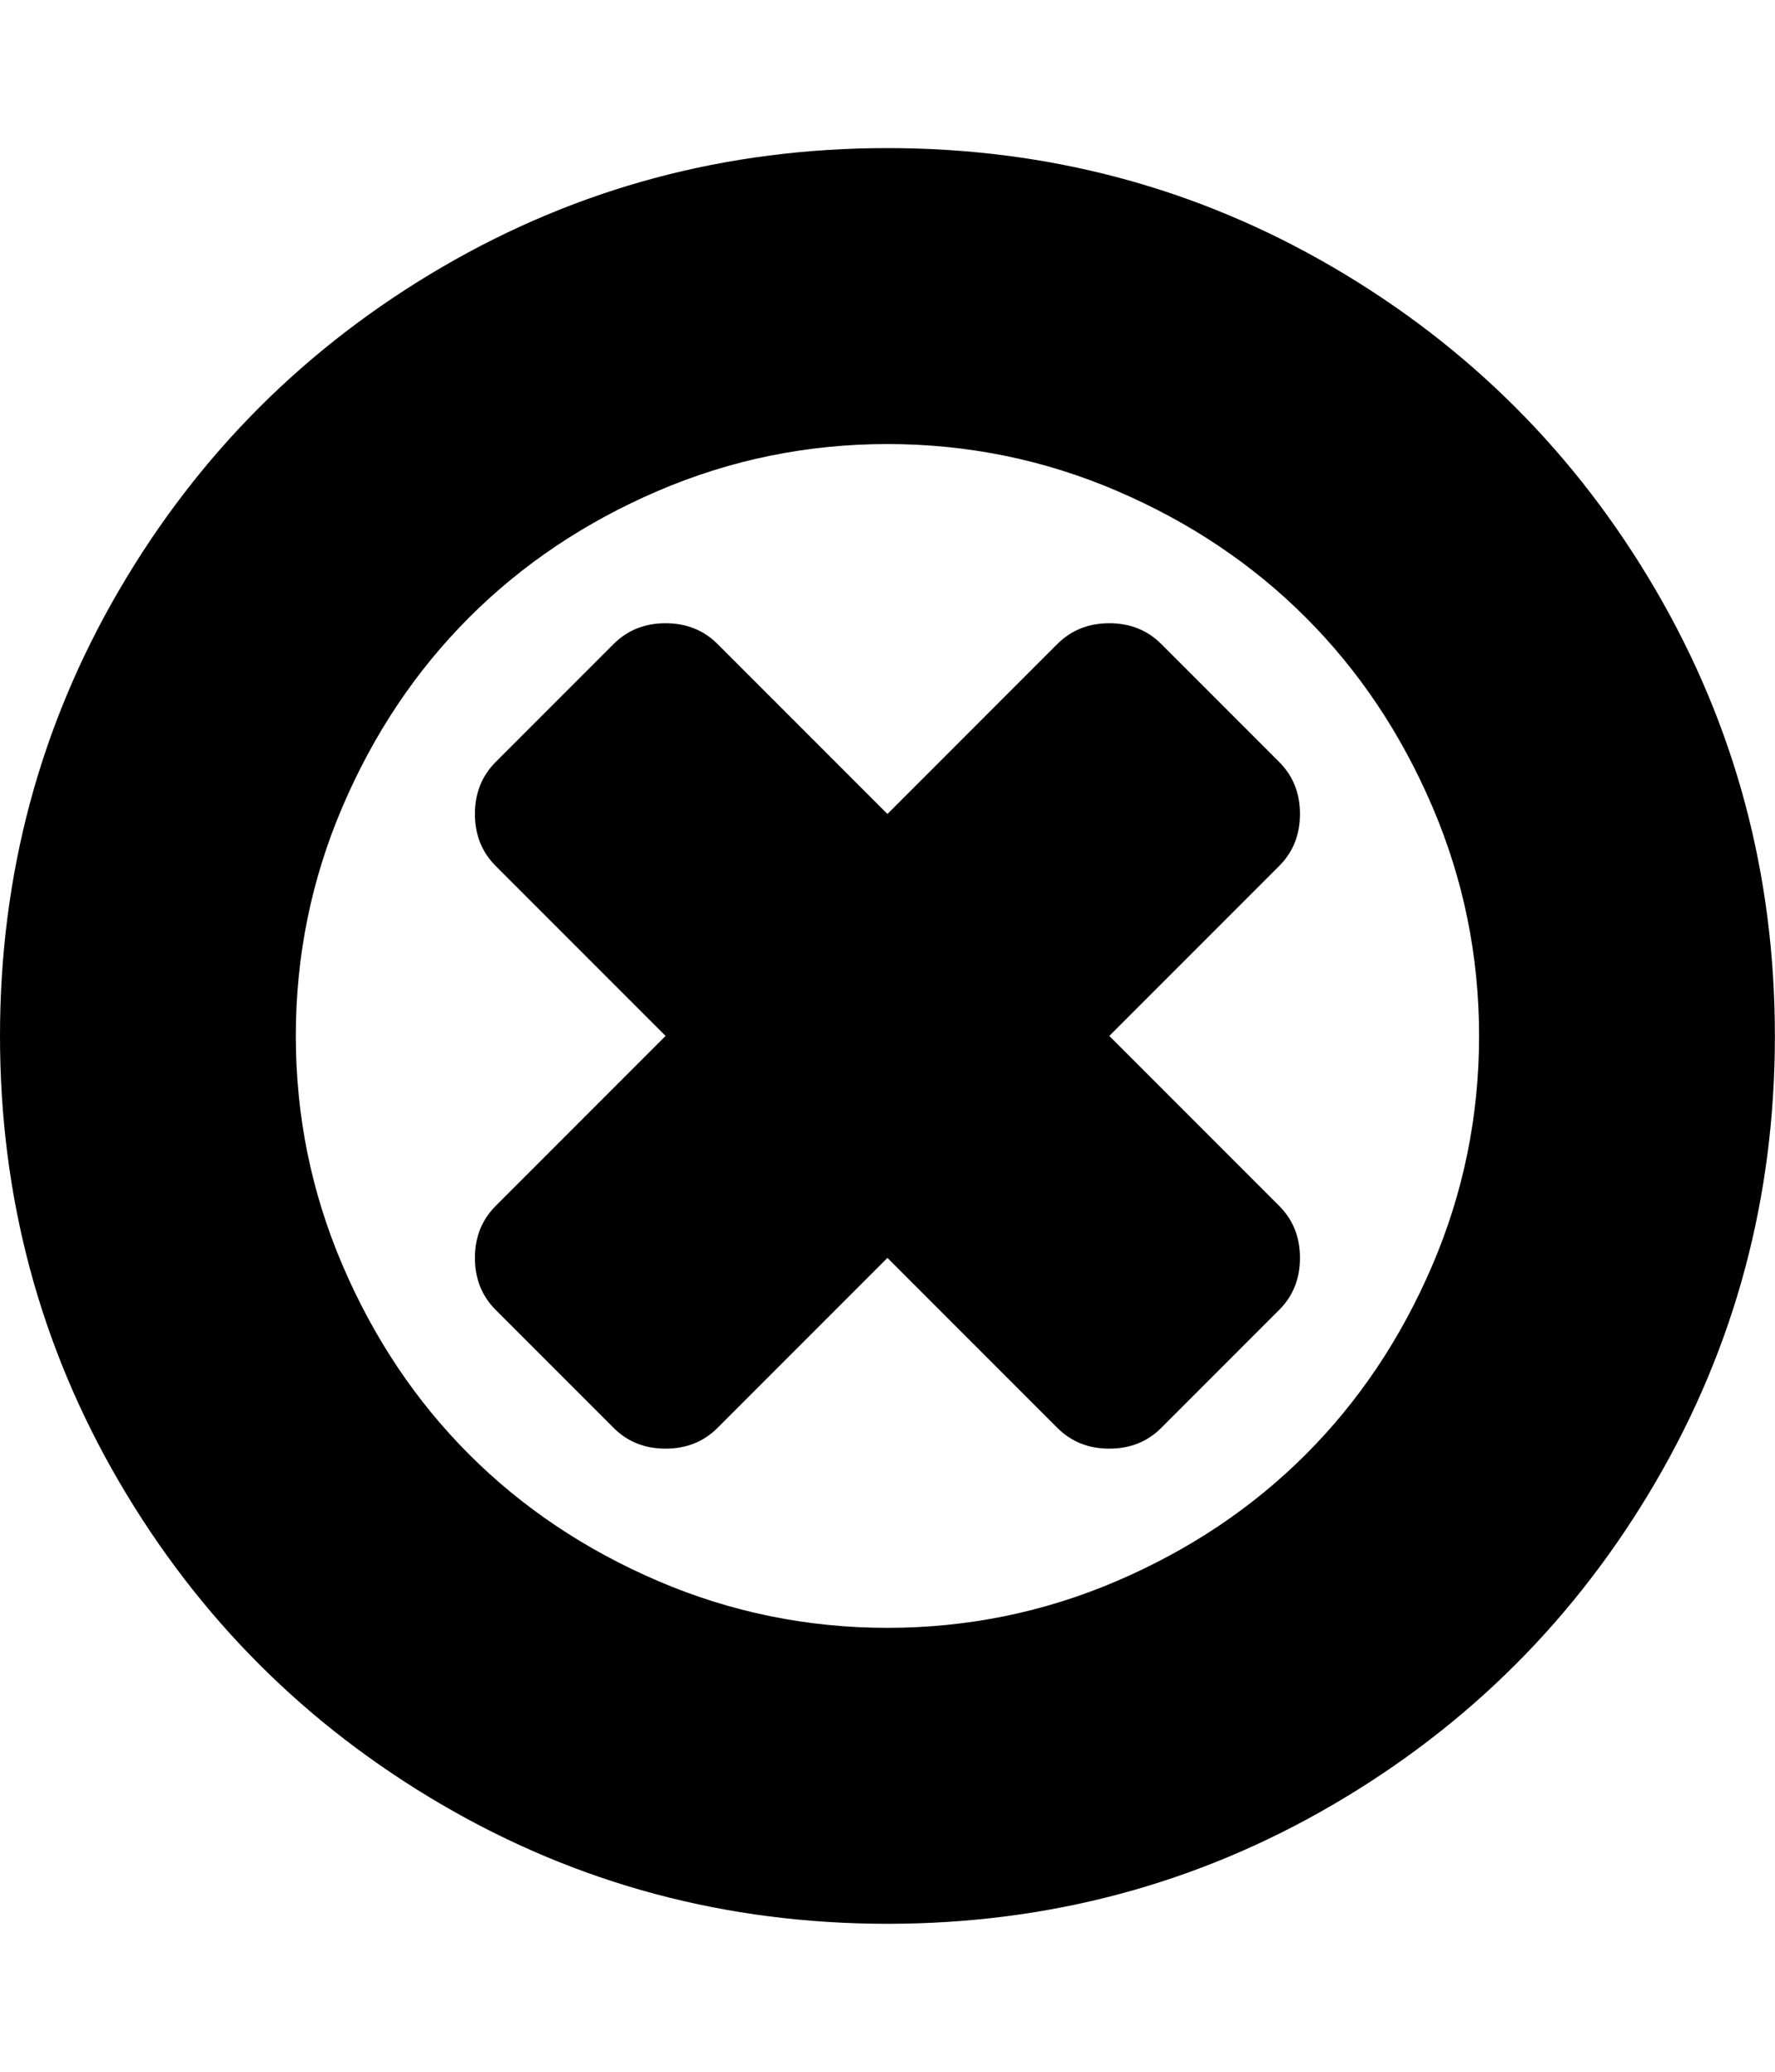 <svg height="1000" width="857.143" xmlns="http://www.w3.org/2000/svg"><path d="M0 500.032q0 -116.622 57.474 -215.109t155.961 -155.961 215.109 -57.474 215.109 57.474 155.961 155.961 57.474 215.109 -57.474 215.109 -155.961 155.961 -215.109 57.474 -215.109 -57.474 -155.961 -155.961 -57.474 -215.109zm142.848 0q0 58.032 22.599 110.763t61.101 91.233 91.233 61.101 110.763 22.599 110.763 -22.599 91.233 -61.101 61.101 -91.233 22.599 -110.763 -22.599 -110.763 -61.101 -91.233 -91.233 -61.101 -110.763 -22.599 -110.763 22.599 -91.233 61.101 -61.101 91.233 -22.599 110.763zm86.49 107.136q0 -15.066 10.044 -25.11l82.026 -82.026 -82.026 -82.026q-10.044 -10.044 -10.044 -25.11t10.044 -25.11l56.916 -56.916q10.044 -10.044 25.11 -10.044t25.11 10.044l82.026 82.026 82.026 -82.026q10.044 -10.044 25.11 -10.044t25.11 10.044l56.916 56.916q10.044 10.044 10.044 25.11t-10.044 25.11l-82.026 82.026 82.026 82.026q10.044 10.044 10.044 25.11t-10.044 25.11l-56.916 56.916q-10.044 10.044 -25.11 10.044t-25.11 -10.044l-82.026 -82.026 -82.026 82.026q-10.044 10.044 -25.11 10.044t-25.11 -10.044l-56.916 -56.916q-10.044 -10.044 -10.044 -25.11z"/></svg>